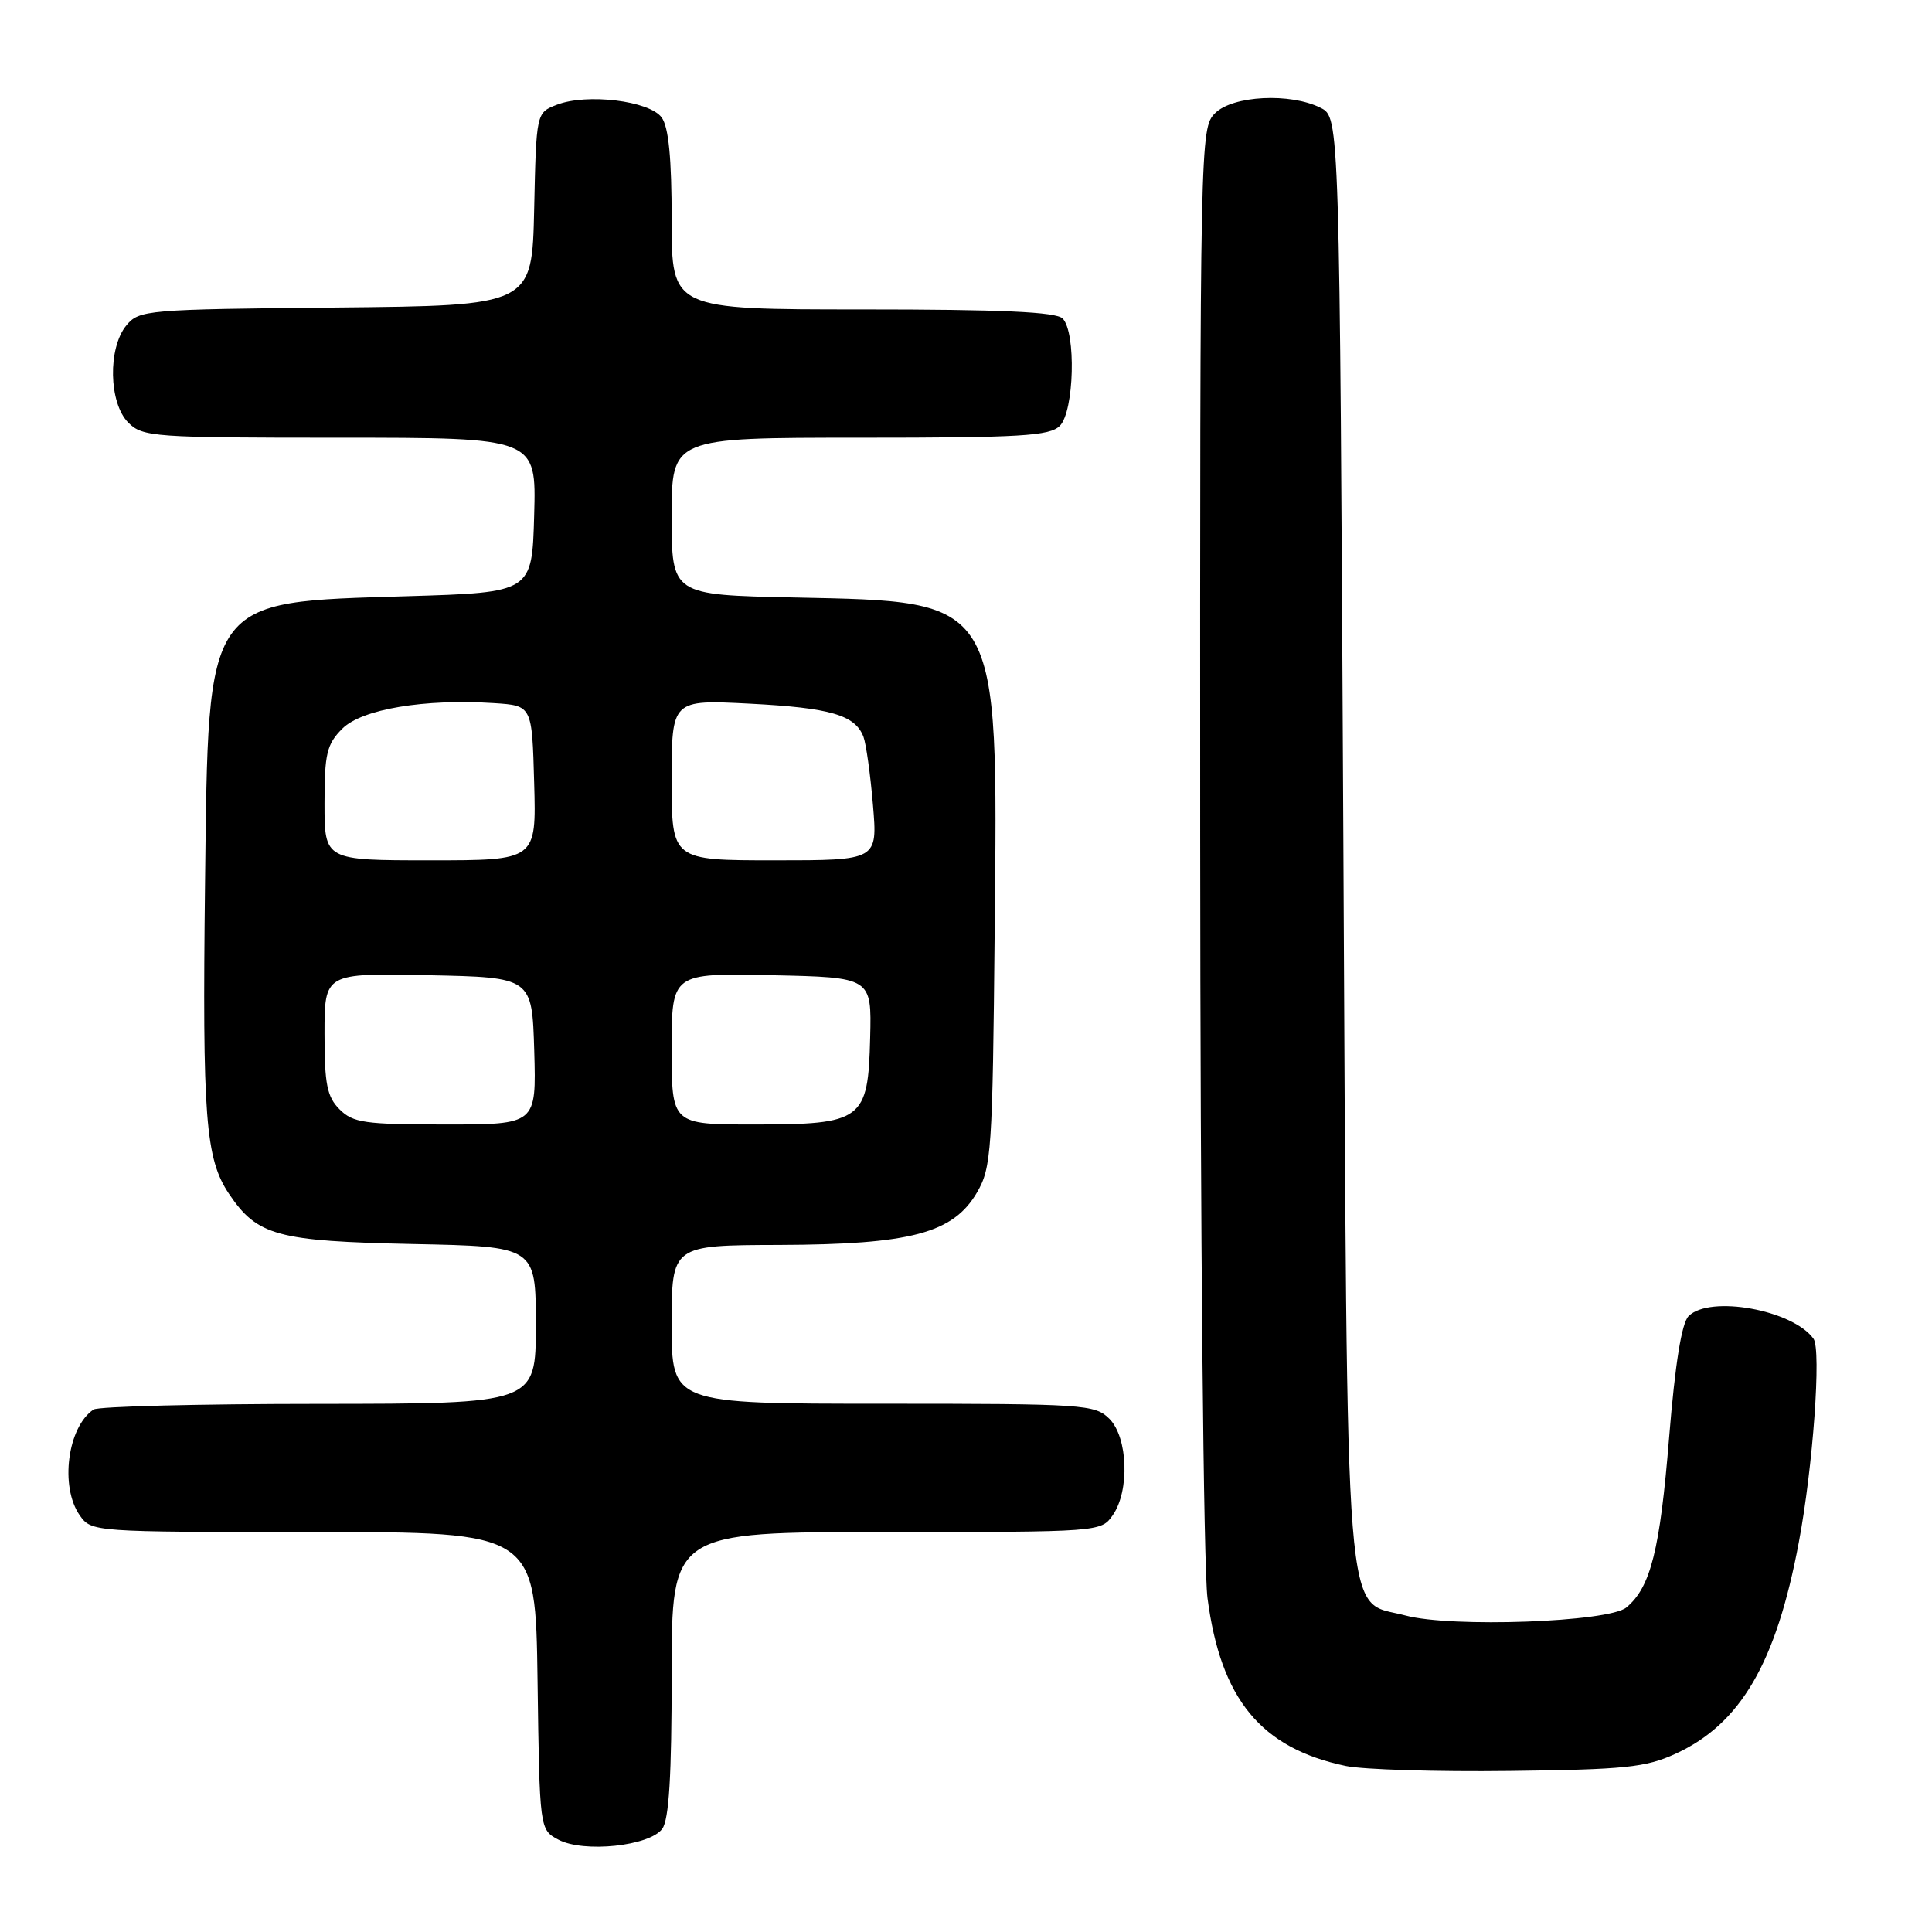 <?xml version="1.0" encoding="UTF-8" standalone="no"?>
<!DOCTYPE svg PUBLIC "-//W3C//DTD SVG 1.1//EN" "http://www.w3.org/Graphics/SVG/1.1/DTD/svg11.dtd" >
<svg xmlns="http://www.w3.org/2000/svg" xmlns:xlink="http://www.w3.org/1999/xlink" version="1.1" viewBox="0 0 256 256">
 <g >
 <path fill="currentColor"
d=" M 87.75 242.33 C 88.65 241.10 89.00 235.28 89.00 221.81 C 89.00 203.00 89.00 203.00 117.44 203.00 C 145.70 203.00 145.90 202.99 147.44 200.78 C 149.71 197.54 149.46 190.46 147.00 188.00 C 145.10 186.10 143.67 186.00 117.00 186.00 C 89.00 186.00 89.00 186.00 89.00 175.50 C 89.00 165.00 89.00 165.00 103.25 164.96 C 120.68 164.90 126.31 163.41 129.46 158.00 C 131.37 154.71 131.52 152.58 131.80 123.26 C 132.23 79.00 132.68 79.75 105.25 79.17 C 89.00 78.83 89.00 78.83 89.00 68.41 C 89.00 58.00 89.00 58.00 113.93 58.00 C 135.26 58.00 139.08 57.77 140.43 56.43 C 142.34 54.52 142.61 44.01 140.80 42.20 C 139.93 41.33 132.64 41.00 114.30 41.00 C 89.00 41.00 89.00 41.00 89.00 29.19 C 89.00 20.93 88.60 16.83 87.67 15.56 C 86.05 13.35 77.75 12.34 73.78 13.88 C 71.06 14.93 71.06 14.93 70.78 27.71 C 70.50 40.50 70.50 40.50 44.50 40.75 C 19.41 40.99 18.44 41.07 16.75 43.11 C 14.27 46.11 14.41 53.41 17.00 56.00 C 18.90 57.90 20.33 58.00 45.03 58.00 C 71.07 58.00 71.07 58.00 70.78 68.25 C 70.50 78.50 70.50 78.50 54.00 79.00 C 27.01 79.82 27.63 78.94 27.17 117.00 C 26.80 148.14 27.22 153.54 30.35 158.20 C 34.09 163.75 36.70 164.46 54.75 164.84 C 71.00 165.17 71.00 165.17 71.00 175.59 C 71.00 186.00 71.00 186.00 42.25 186.02 C 26.44 186.02 13.00 186.36 12.40 186.77 C 8.95 189.07 7.91 196.99 10.56 200.78 C 12.11 202.99 12.27 203.00 41.54 203.00 C 70.96 203.00 70.96 203.00 71.23 222.72 C 71.50 242.44 71.50 242.44 74.00 243.77 C 77.34 245.54 86.07 244.62 87.75 242.33 Z  M 222.00 232.39 C 230.64 228.44 235.35 220.37 238.35 204.38 C 240.23 194.43 241.35 178.85 240.30 177.39 C 237.55 173.57 226.57 171.58 223.75 174.39 C 222.83 175.32 221.97 180.63 221.17 190.44 C 219.96 205.39 218.72 210.33 215.50 213.00 C 213.16 214.94 192.31 215.70 186.23 214.06 C 177.99 211.84 178.57 219.02 178.00 111.03 C 177.50 15.56 177.50 15.56 175.00 14.29 C 170.99 12.27 163.35 12.65 161.00 15.00 C 159.03 16.97 159.00 18.31 159.03 110.75 C 159.05 163.34 159.47 207.68 160.00 211.75 C 161.75 225.17 167.09 231.65 178.33 234.00 C 180.62 234.48 190.38 234.78 200.00 234.66 C 215.26 234.48 218.08 234.19 222.00 232.39 Z  M 45.00 147.00 C 43.33 145.33 43.00 143.67 43.00 136.97 C 43.00 128.94 43.00 128.94 56.75 129.22 C 70.50 129.50 70.50 129.50 70.79 139.25 C 71.07 149.00 71.07 149.00 59.04 149.00 C 48.33 149.00 46.78 148.78 45.00 147.00 Z  M 89.00 138.97 C 89.00 128.94 89.00 128.94 102.25 129.22 C 115.50 129.50 115.50 129.50 115.30 137.50 C 115.03 148.47 114.32 149.00 99.89 149.00 C 89.00 149.00 89.00 149.00 89.00 138.97 Z  M 43.00 106.45 C 43.00 99.86 43.30 98.61 45.36 96.55 C 47.95 93.96 56.24 92.57 65.50 93.17 C 70.50 93.50 70.50 93.50 70.78 103.75 C 71.07 114.00 71.07 114.00 57.03 114.00 C 43.00 114.00 43.00 114.00 43.00 106.45 Z  M 89.00 103.36 C 89.00 92.71 89.00 92.71 99.35 93.24 C 110.03 93.79 113.30 94.74 114.41 97.62 C 114.76 98.54 115.33 102.60 115.67 106.65 C 116.29 114.00 116.29 114.00 102.65 114.00 C 89.00 114.00 89.00 114.00 89.00 103.36 Z "/>
</g>
</svg>